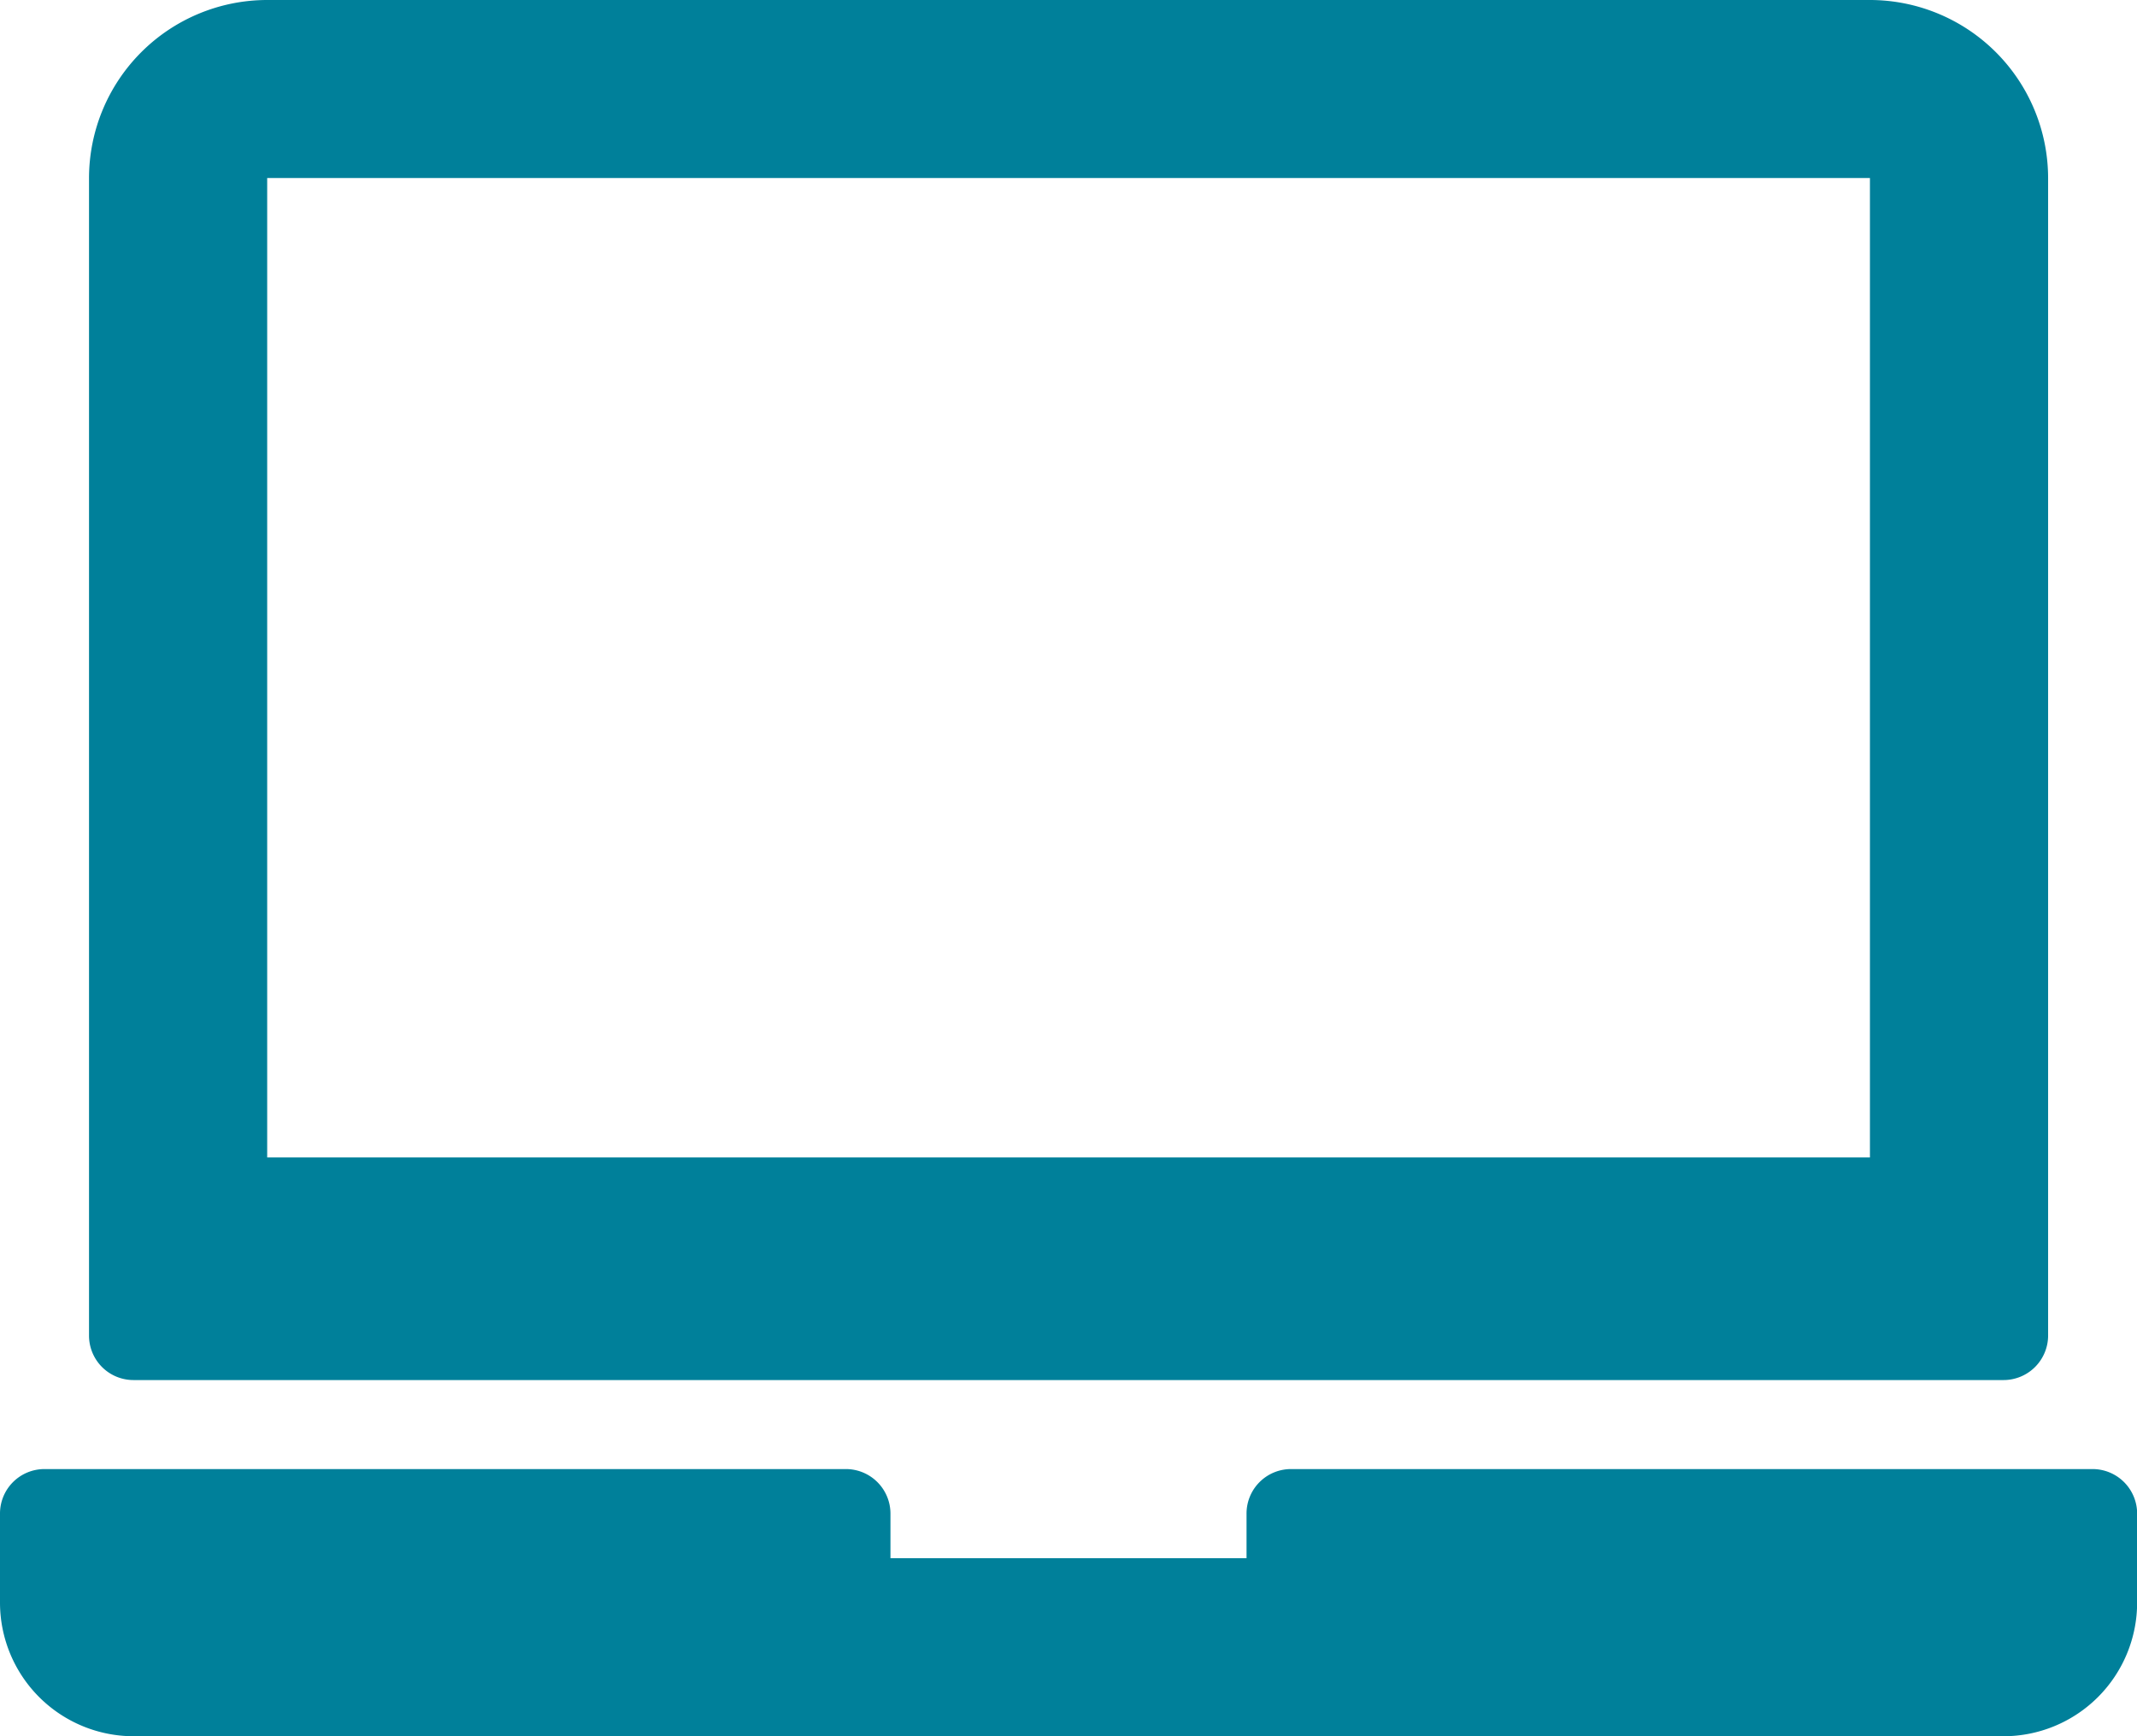 <svg xmlns="http://www.w3.org/2000/svg" viewBox="0 0 164.92 134"><defs><style>.cls-1{fill:#00809a;}</style></defs><title>Asset 2</title><g id="Layer_2" data-name="Layer 2"><g id="Layer_1-2" data-name="Layer 1"><path class="cls-1" d="M10.31,106.51H154.62a3.44,3.44,0,0,0,3.44-3.44V13.74A13.76,13.76,0,0,0,144.31,0H20.62A13.76,13.76,0,0,0,6.87,13.74v89.33A3.43,3.43,0,0,0,10.31,106.51ZM20.62,13.74H144.31V89.33H20.62Z"/><path class="cls-1" d="M161.49,113.38H99.64a3.43,3.43,0,0,0-3.44,3.44v3.44H68.72v-3.44a3.44,3.44,0,0,0-3.44-3.44H3.44A3.43,3.43,0,0,0,0,116.82v6.87A10.32,10.32,0,0,0,10.31,134H154.62a10.32,10.32,0,0,0,10.31-10.31v-6.87A3.44,3.44,0,0,0,161.49,113.38Z"/></g></g></svg>